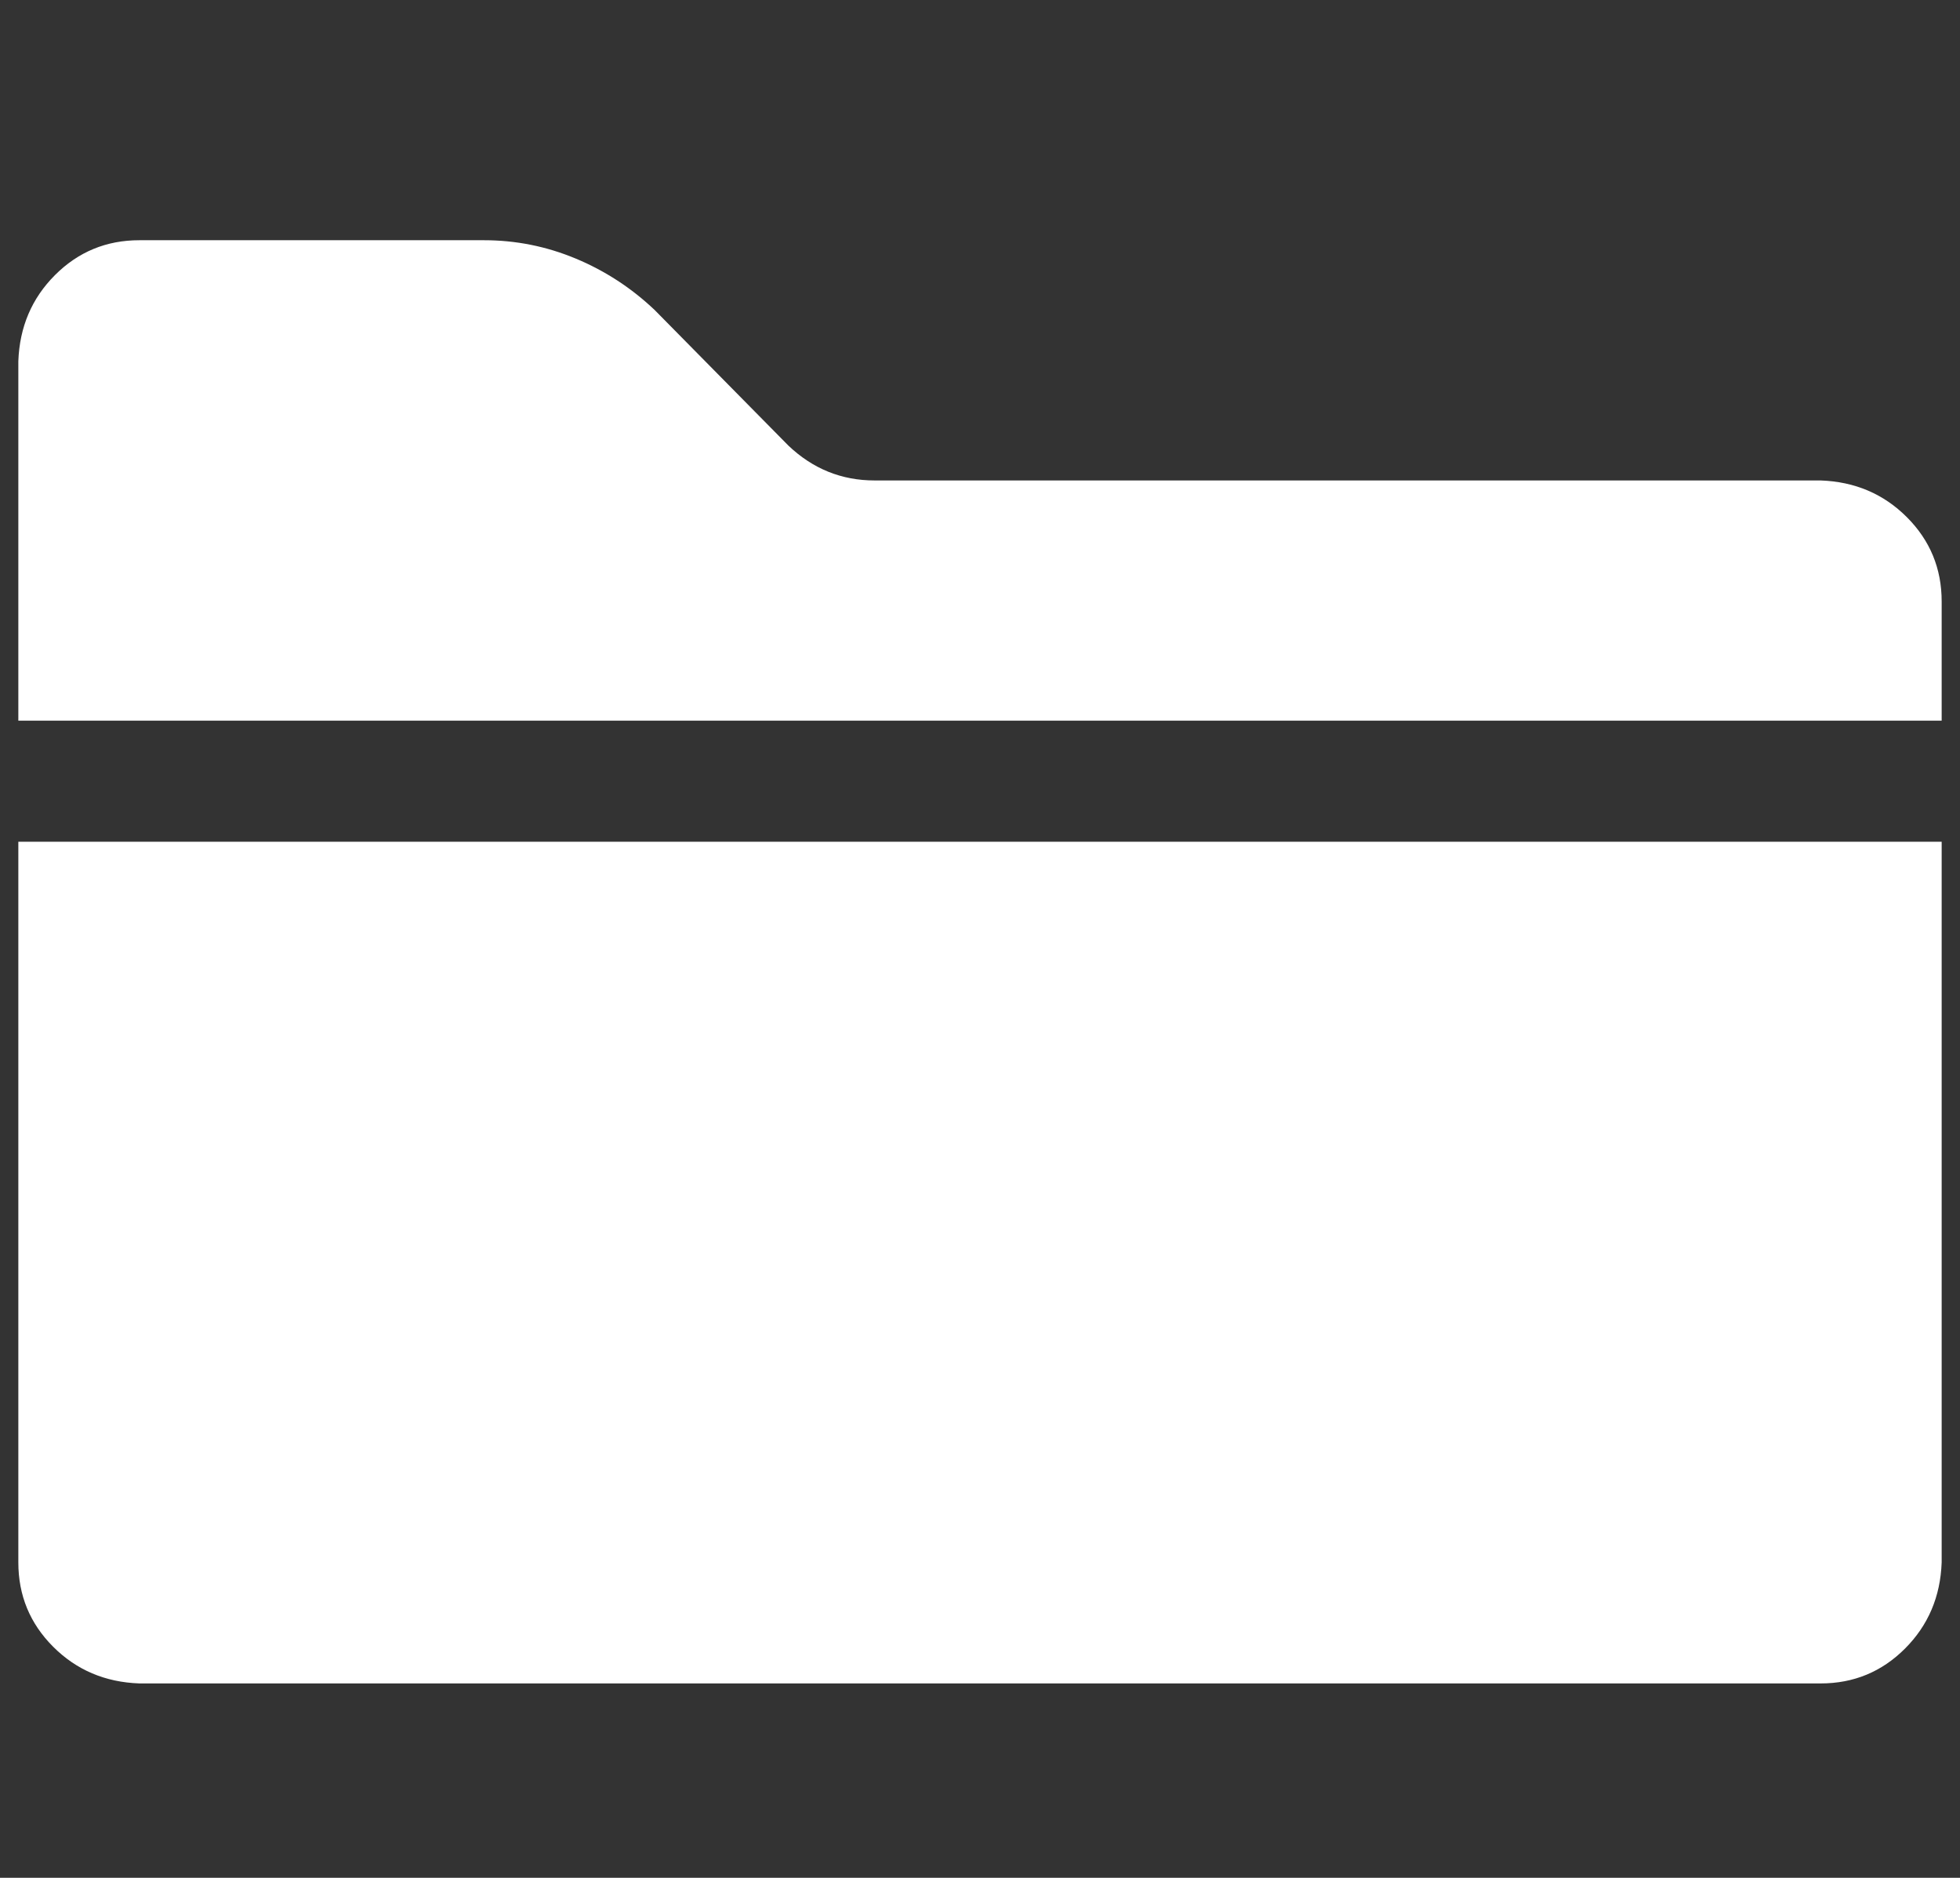 <?xml version="1.0" standalone="no"?>
<!DOCTYPE svg PUBLIC "-//W3C//DTD SVG 1.1//EN" "http://www.w3.org/Graphics/SVG/1.1/DTD/svg11.dtd" >
<svg xmlns="http://www.w3.org/2000/svg" xmlns:xlink="http://www.w3.org/1999/xlink" version="1.1" viewBox="-10 0 1069 1024">
   <rect x="-10" y="0" width="1069" height="1024" fill="#333333" stroke="none"/>
   <path fill="#ffffff"
d="M0 459v393q0 27 19 46t47 20h917q27 0 46 -19t20 -47v-393h-1049zM1049 393v-65q0 -27 -19 -46t-47 -20h-516q-27 0 -47 -19l-73 -74q-19 -18 -43 -28t-50 -10h-188q-27 0 -46 19t-20 47v196h1049z" />
</svg>
